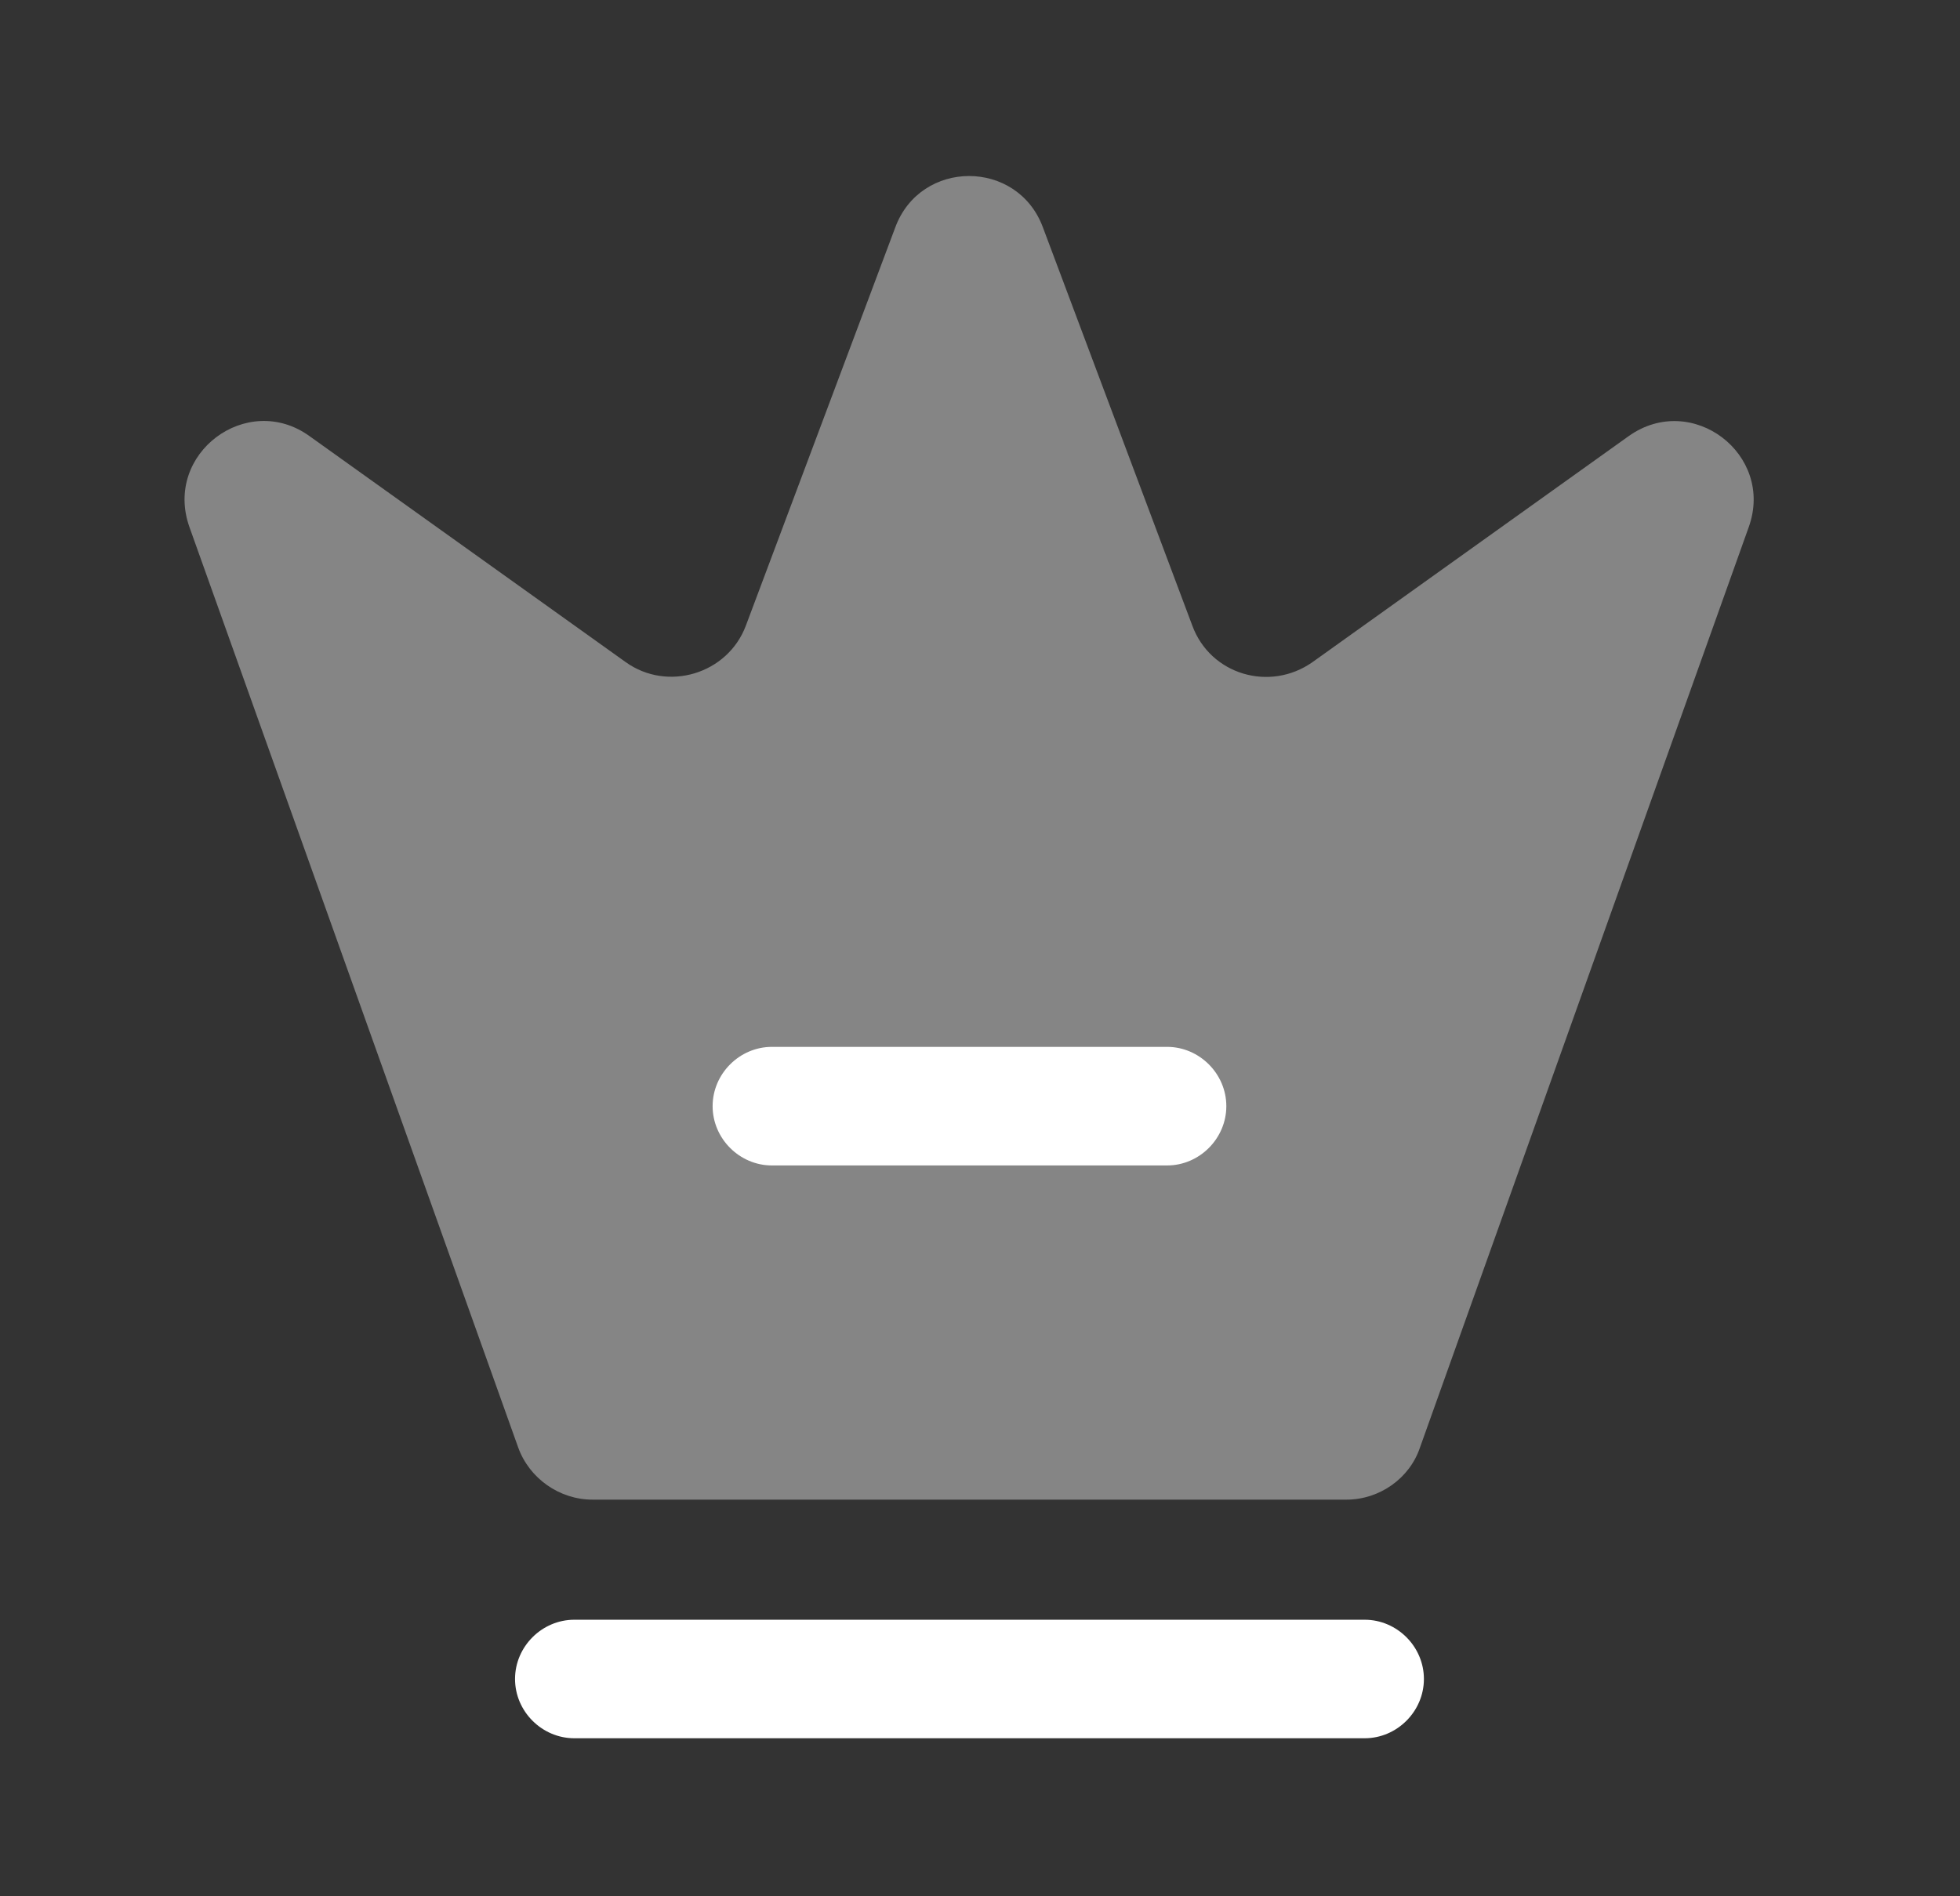 <svg width="31" height="30" viewBox="0 0 31 30" fill="none" xmlns="http://www.w3.org/2000/svg">
<rect x="0" y="0" width="31" height="30" fill="#333333" stroke="none"/>
<path opacity="0.4" d="M21.296 23.725H9.371C8.846 23.725 8.371 23.387 8.196 22.9L2.996 8.338C2.584 7.175 3.909 6.188 4.896 6.9L9.896 10.475C10.559 10.95 11.509 10.662 11.796 9.9L14.159 3.6C14.559 2.513 16.096 2.513 16.496 3.6L18.859 9.9C19.146 10.675 20.084 10.95 20.759 10.475L25.759 6.9C26.759 6.188 28.071 7.188 27.659 8.338L22.459 22.9C22.296 23.387 21.821 23.725 21.296 23.725Z" fill="white"/>
<path d="M21.584 27.5H9.084C8.571 27.5 8.146 27.075 8.146 26.562C8.146 26.05 8.571 25.625 9.084 25.625H21.584C22.096 25.625 22.521 26.05 22.521 26.562C22.521 27.075 22.096 27.5 21.584 27.5Z" fill="white"/>
<path d="M18.459 18.438H12.209C11.696 18.438 11.271 18.012 11.271 17.5C11.271 16.988 11.696 16.562 12.209 16.562H18.459C18.971 16.562 19.396 16.988 19.396 17.5C19.396 18.012 18.971 18.438 18.459 18.438Z" fill="white"/>
</svg>
